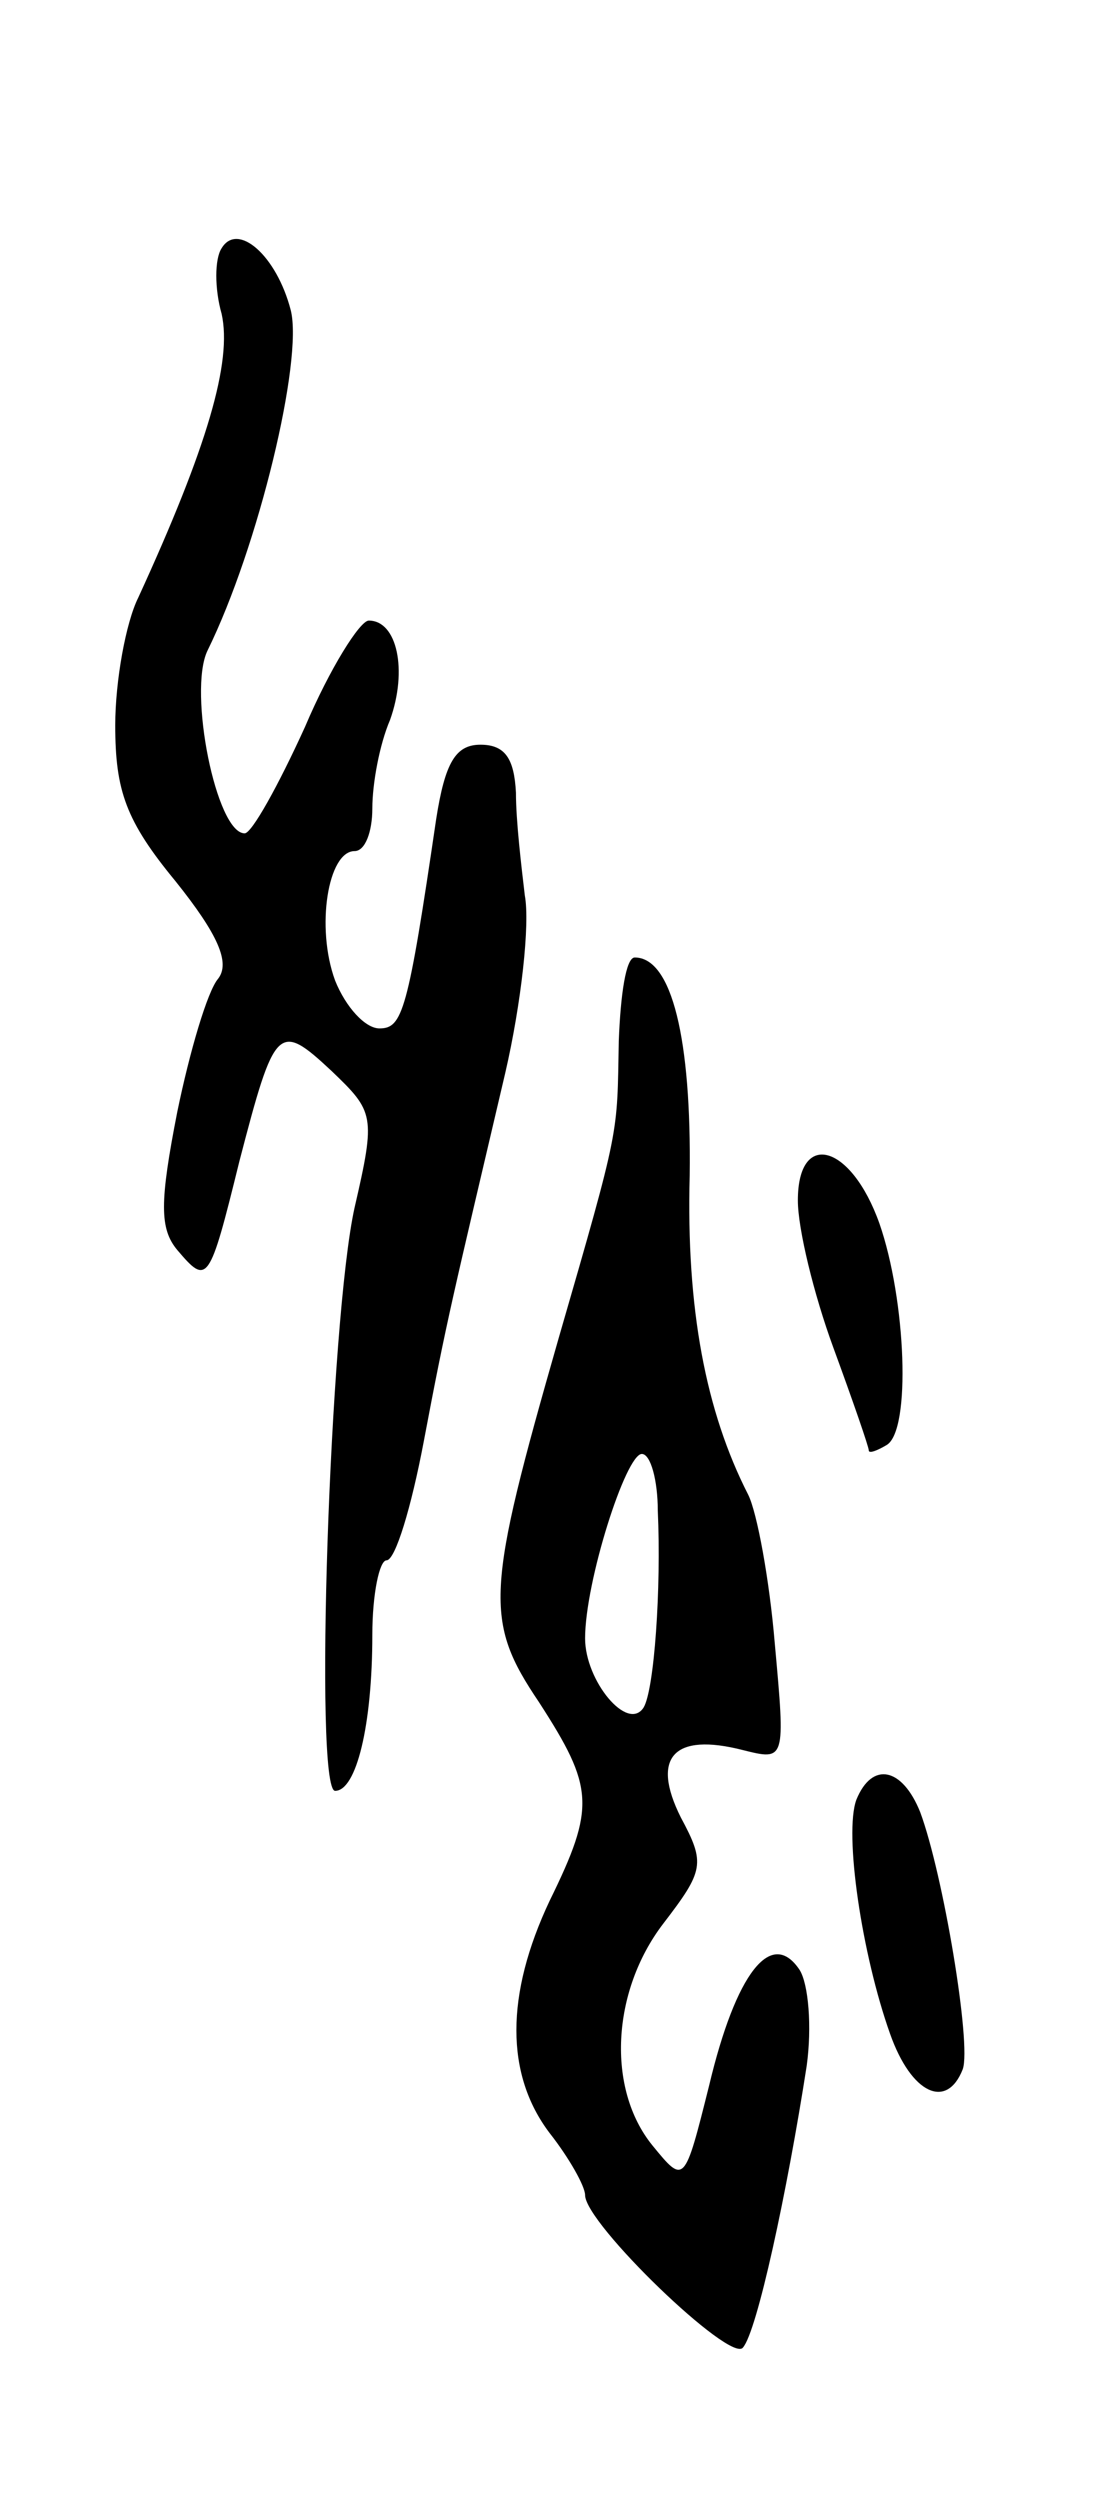 <svg version="1.0" xmlns="http://www.w3.org/2000/svg"
 width="63pt" height="141pt" viewBox="0 0 63 141"
 preserveAspectRatio="xMidYMid meet">
<g transform="translate(0,141) scale(0.1,-0.1)"
fill="#000000" stroke="none">
<path d="M125 1270 c-4 -6 -4 -23 0 -37 6 -27 -8 -75 -47 -160 -7 -14 -13 -47
-13 -72 0 -37 6 -54 34 -88 24 -30 31 -46 24 -55 -6 -7 -16 -41 -23 -75 -10
-51 -10 -66 0 -78 17 -20 18 -19 35 50 20 77 22 79 52 51 24 -23 25 -25 13
-77 -14 -63 -23 -329 -11 -329 12 0 21 37 21 88 0 23 4 42 8 42 5 0 14 30 21
67 13 69 16 80 46 208 9 39 14 84 11 100 -2 17 -5 42 -5 58 -1 19 -6 27 -20
27 -14 0 -20 -10 -25 -42 -16 -109 -19 -118 -32 -118 -8 0 -19 12 -25 27 -11
30 -4 73 11 73 6 0 10 11 10 24 0 14 4 36 10 50 10 28 4 56 -12 56 -5 0 -22
-27 -36 -60 -15 -33 -30 -60 -34 -60 -16 0 -32 80 -21 103 29 59 54 164 47
192 -8 31 -30 50 -39 35z"/>
<path d="M349 823 c-1 -54 1 -47 -34 -168 -41 -143 -42 -159 -11 -205 31 -48
32 -59 6 -112 -25 -53 -25 -98 0 -131 11 -14 20 -30 20 -35 0 -16 82 -95 89
-86 8 9 25 88 36 159 3 22 1 46 -4 54 -16 24 -36 -2 -51 -65 -14 -56 -14 -56
-32 -34 -26 32 -23 87 6 125 23 30 24 34 10 60 -17 34 -4 48 35 38 24 -6 24
-6 18 60 -3 36 -10 74 -15 84 -24 47 -35 105 -33 180 1 77 -10 123 -31 123 -5
0 -8 -21 -9 -47z m22 -265 c2 -44 -2 -101 -8 -111 -9 -14 -33 15 -33 39 0 32
23 104 32 104 5 0 9 -15 9 -32z"/>
<path d="M450 733 c0 -16 9 -53 20 -83 11 -30 20 -56 20 -58 0 -2 5 0 10 3 14
8 11 82 -4 125 -16 45 -46 53 -46 13z"/>
<path d="M483 395 c-7 -19 3 -87 19 -132 12 -34 32 -43 41 -20 5 14 -11 110
-24 145 -10 25 -27 29 -36 7z"/>
</g>
</svg>
